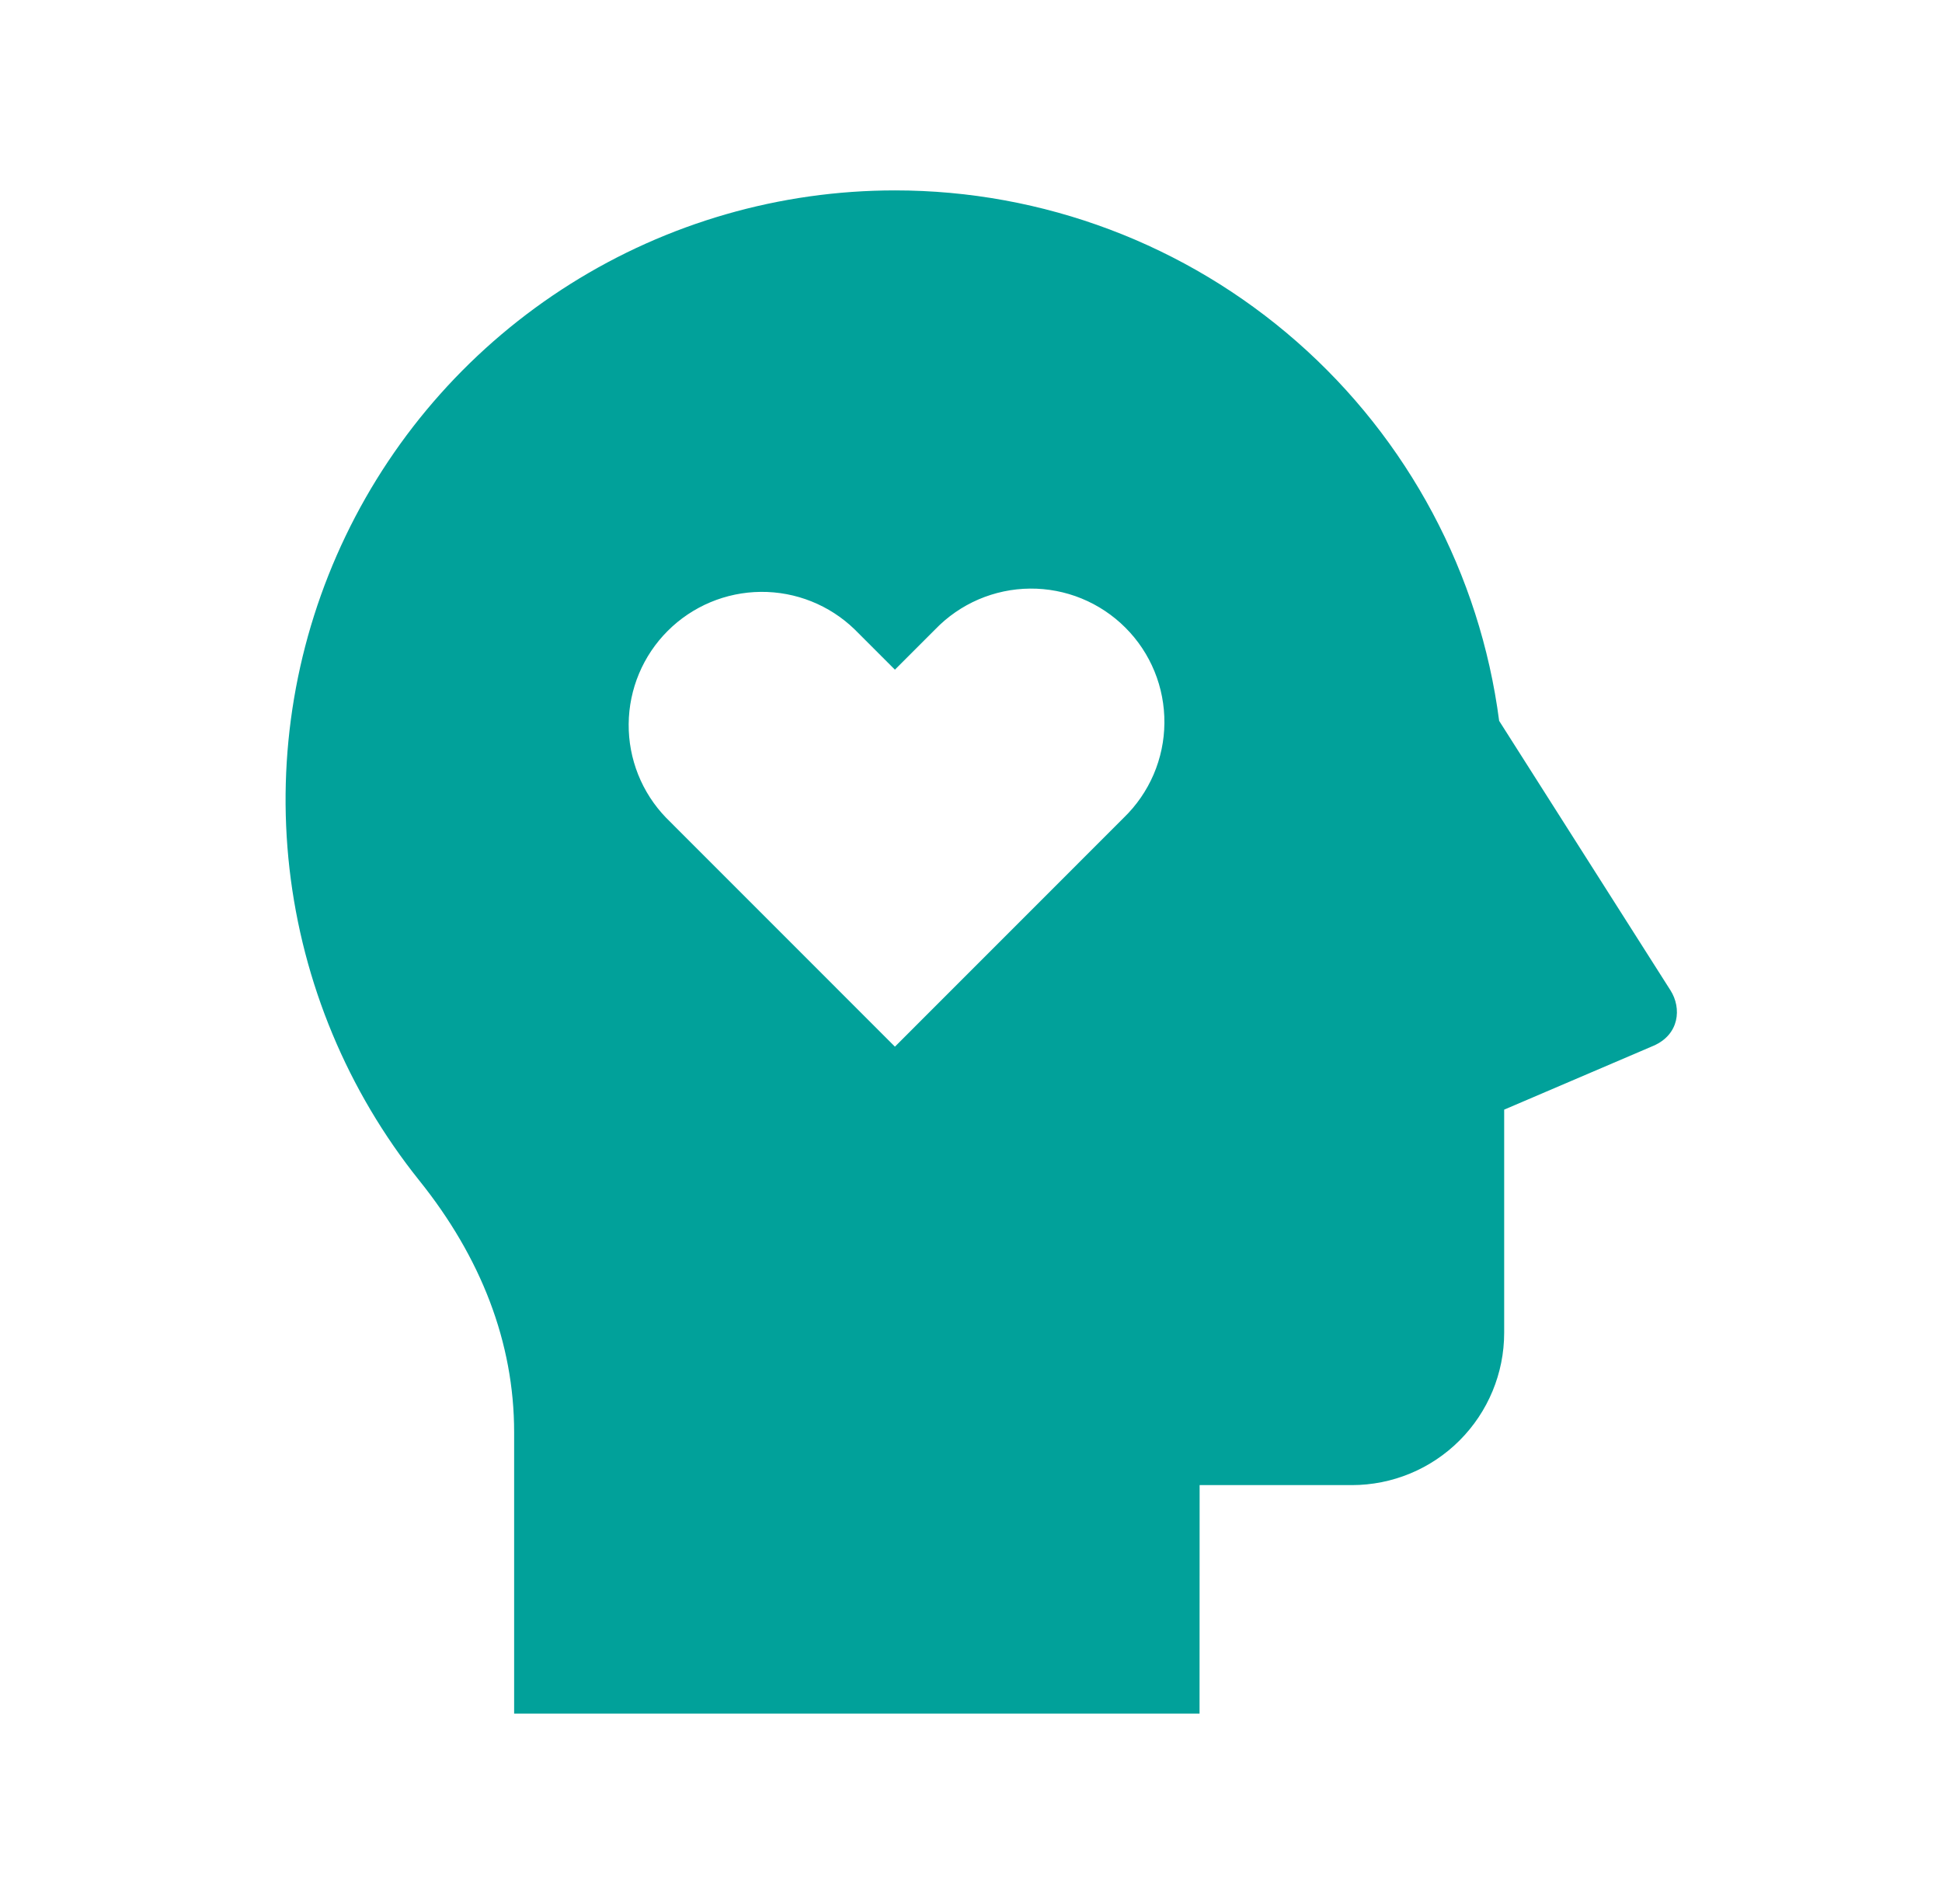 <svg width="51" height="50" viewBox="0 0 51 50" fill="none" xmlns="http://www.w3.org/2000/svg">
<path d="M23.502 5C27.387 4.999 31.14 6.413 34.06 8.976C36.98 11.539 38.867 15.077 39.37 18.93L43.87 26.008C44.166 26.474 44.106 27.168 43.42 27.464L39.502 29.14V35C39.502 36.061 39.08 37.078 38.33 37.828C37.58 38.579 36.562 39 35.502 39H31.504L31.502 45H13.502V37.612C13.502 35.252 12.63 33.018 11.012 31.002C9.127 28.649 7.946 25.811 7.603 22.816C7.261 19.821 7.772 16.79 9.078 14.072C10.383 11.355 12.43 9.061 14.981 7.456C17.533 5.851 20.487 5 23.502 5ZM22.442 16.526C21.782 15.888 20.898 15.535 19.98 15.543C19.062 15.551 18.184 15.919 17.535 16.568C16.886 17.216 16.518 18.094 16.51 19.012C16.502 19.93 16.854 20.814 17.492 21.474L23.502 27.486L29.512 21.474C29.846 21.151 30.112 20.765 30.296 20.338C30.479 19.911 30.576 19.451 30.579 18.987C30.583 18.522 30.495 18.061 30.319 17.631C30.143 17.201 29.883 16.81 29.554 16.482C29.225 16.153 28.834 15.893 28.404 15.717C27.974 15.541 27.513 15.453 27.049 15.457C26.584 15.461 26.125 15.558 25.698 15.741C25.271 15.925 24.884 16.192 24.562 16.526L23.502 17.586L22.442 16.526Z" fill="#01A19A"/>
</svg>
